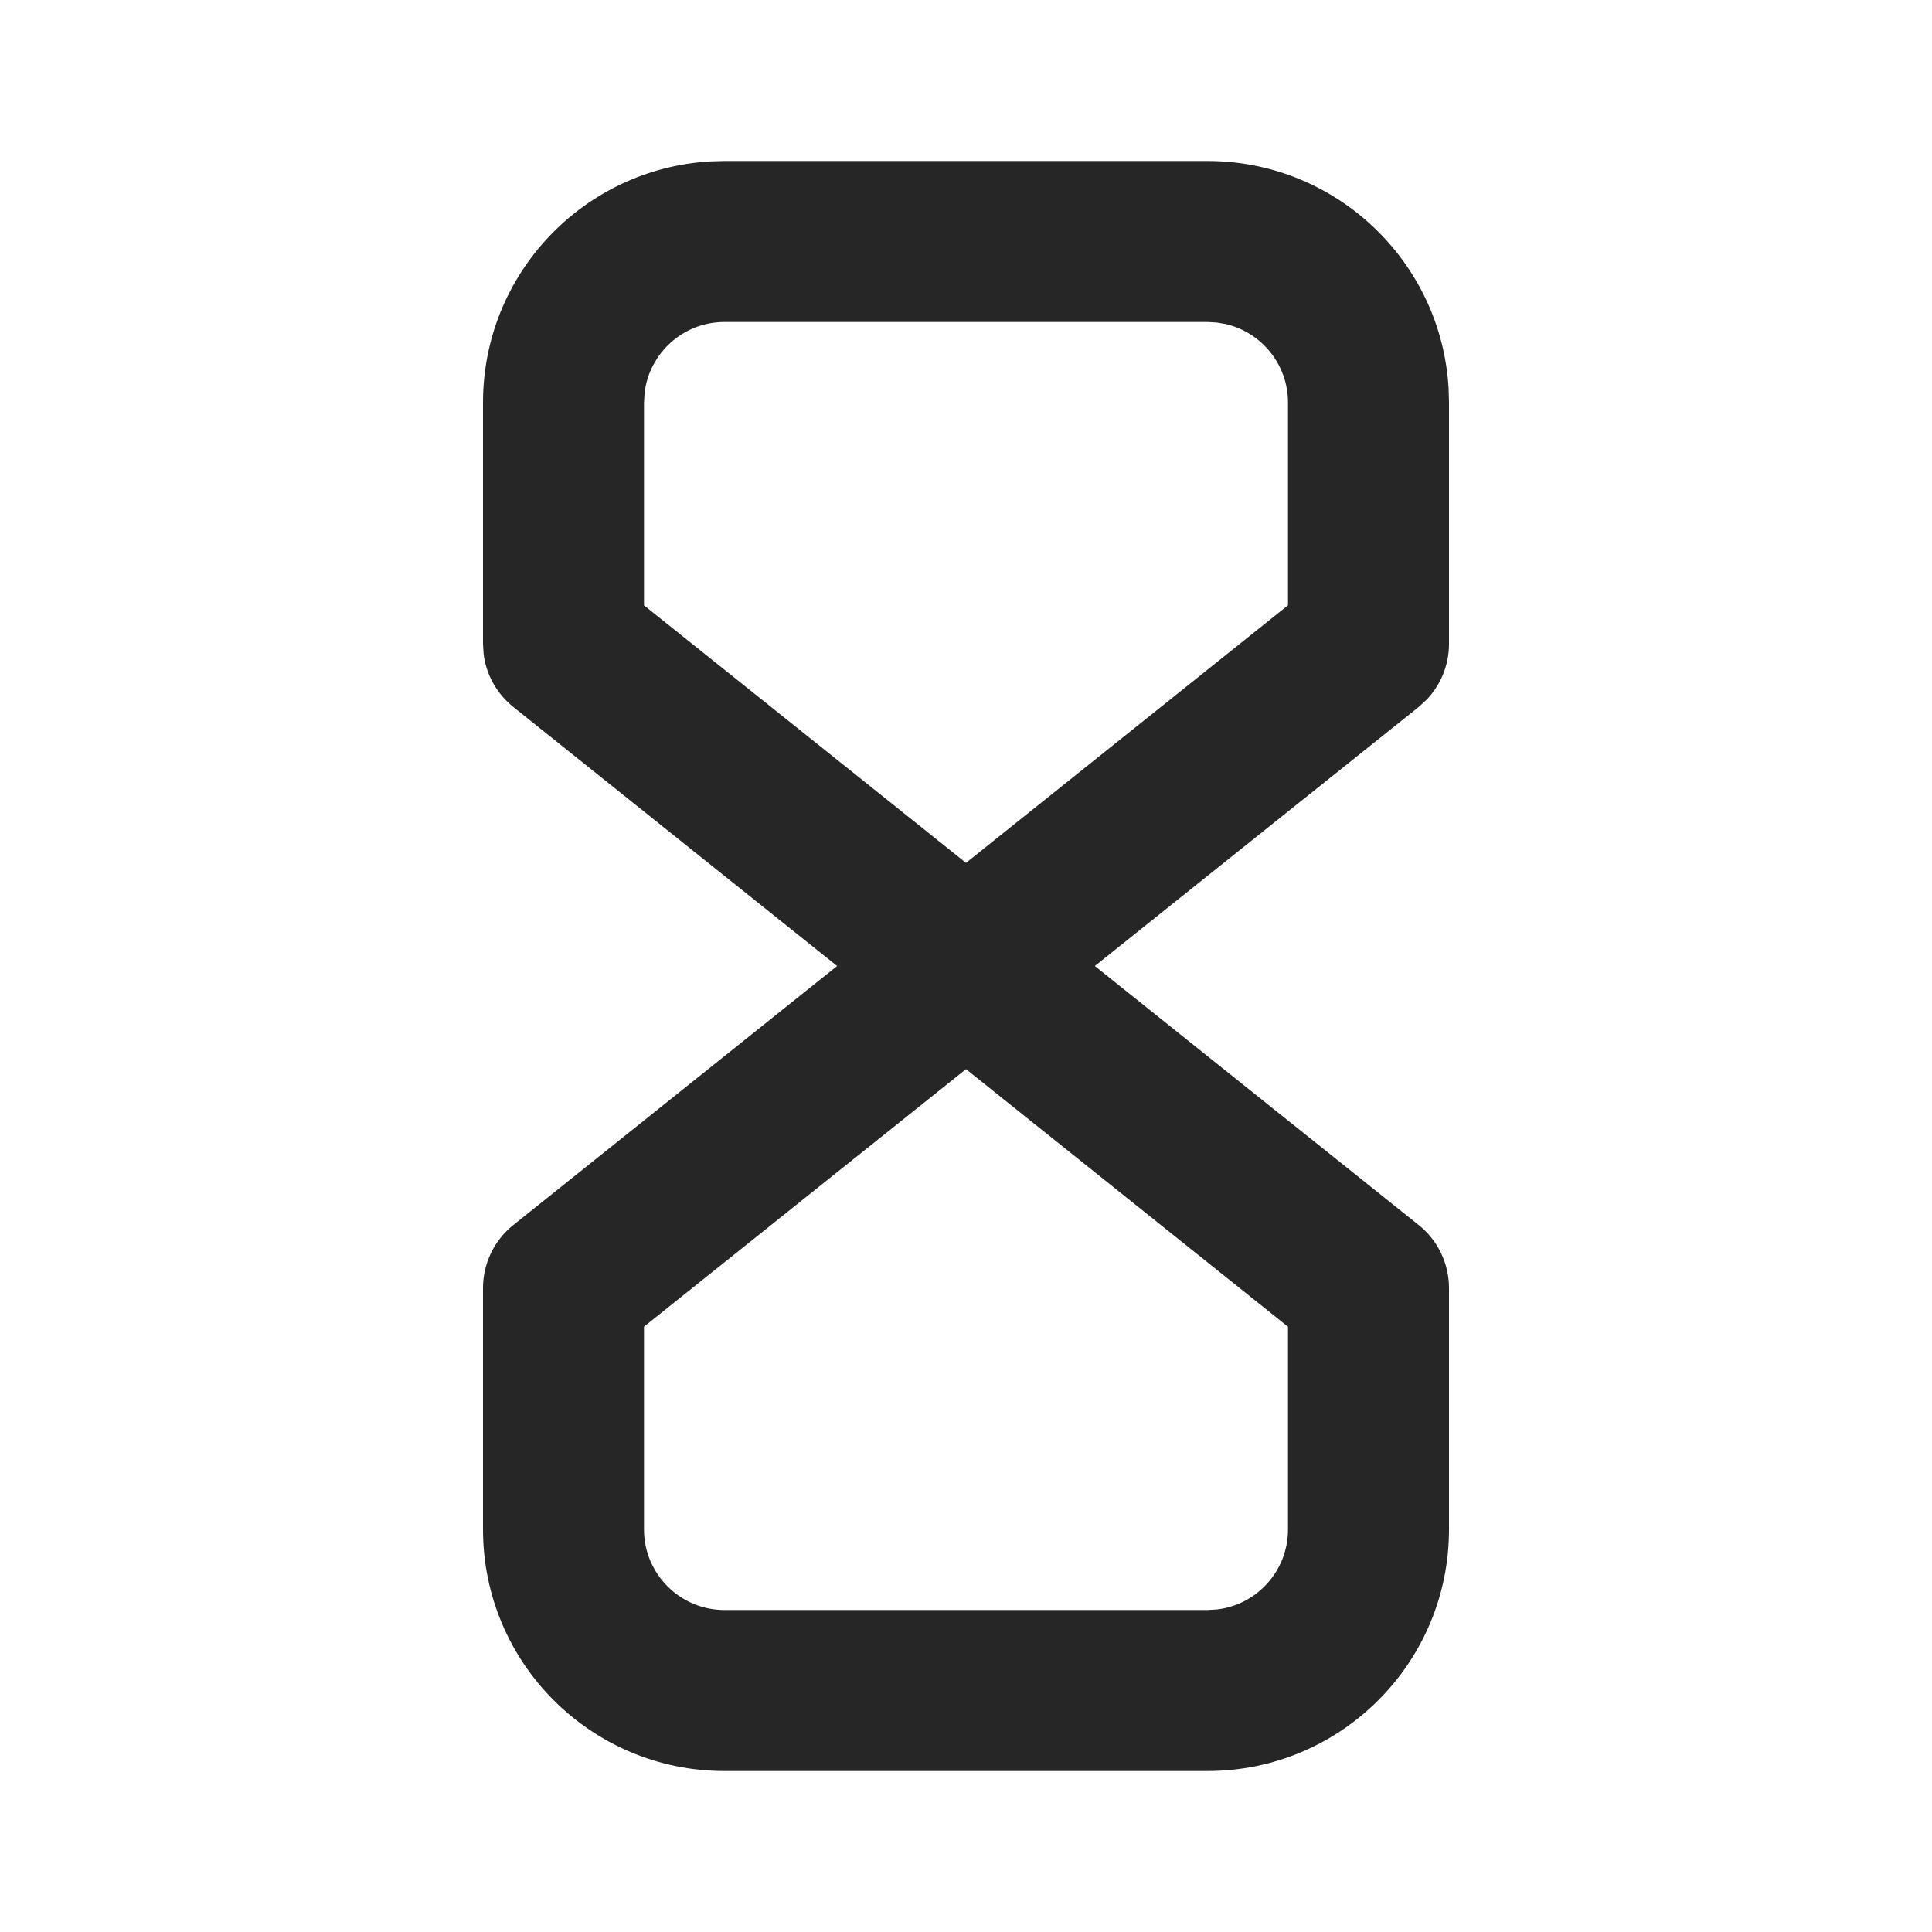 <svg width="24" height="24" viewBox="0 0 24 24" fill="none" xmlns="http://www.w3.org/2000/svg">
<path fill-rule="evenodd" clip-rule="evenodd" d="M15 2C16.598 2 17.904 3.249 17.995 4.824L18 5V8C18 8.26 17.898 8.509 17.72 8.694L17.625 8.781L13.6 12L17.625 15.219C17.862 15.409 18 15.696 18 16V19C18 20.657 16.657 22 15 22H9C7.343 22 6 20.657 6 19V16C6 15.696 6.138 15.409 6.375 15.219L10.399 12L6.375 8.781C6.172 8.618 6.041 8.384 6.008 8.129L6 8V5C6 3.402 7.249 2.096 8.824 2.005L9 2H15ZM12 13.281L8 16.48V19C8 19.552 8.448 20 9 20H15L15.117 19.993C15.614 19.936 16 19.513 16 19V16.481L12 13.281ZM9 4H15L15.117 4.007L15.229 4.026C15.671 4.13 16 4.527 16 5V7.519L12 10.719L8 7.52V5L8.007 4.883C8.064 4.386 8.487 4 9 4Z" fill="#262626"/>
</svg>
